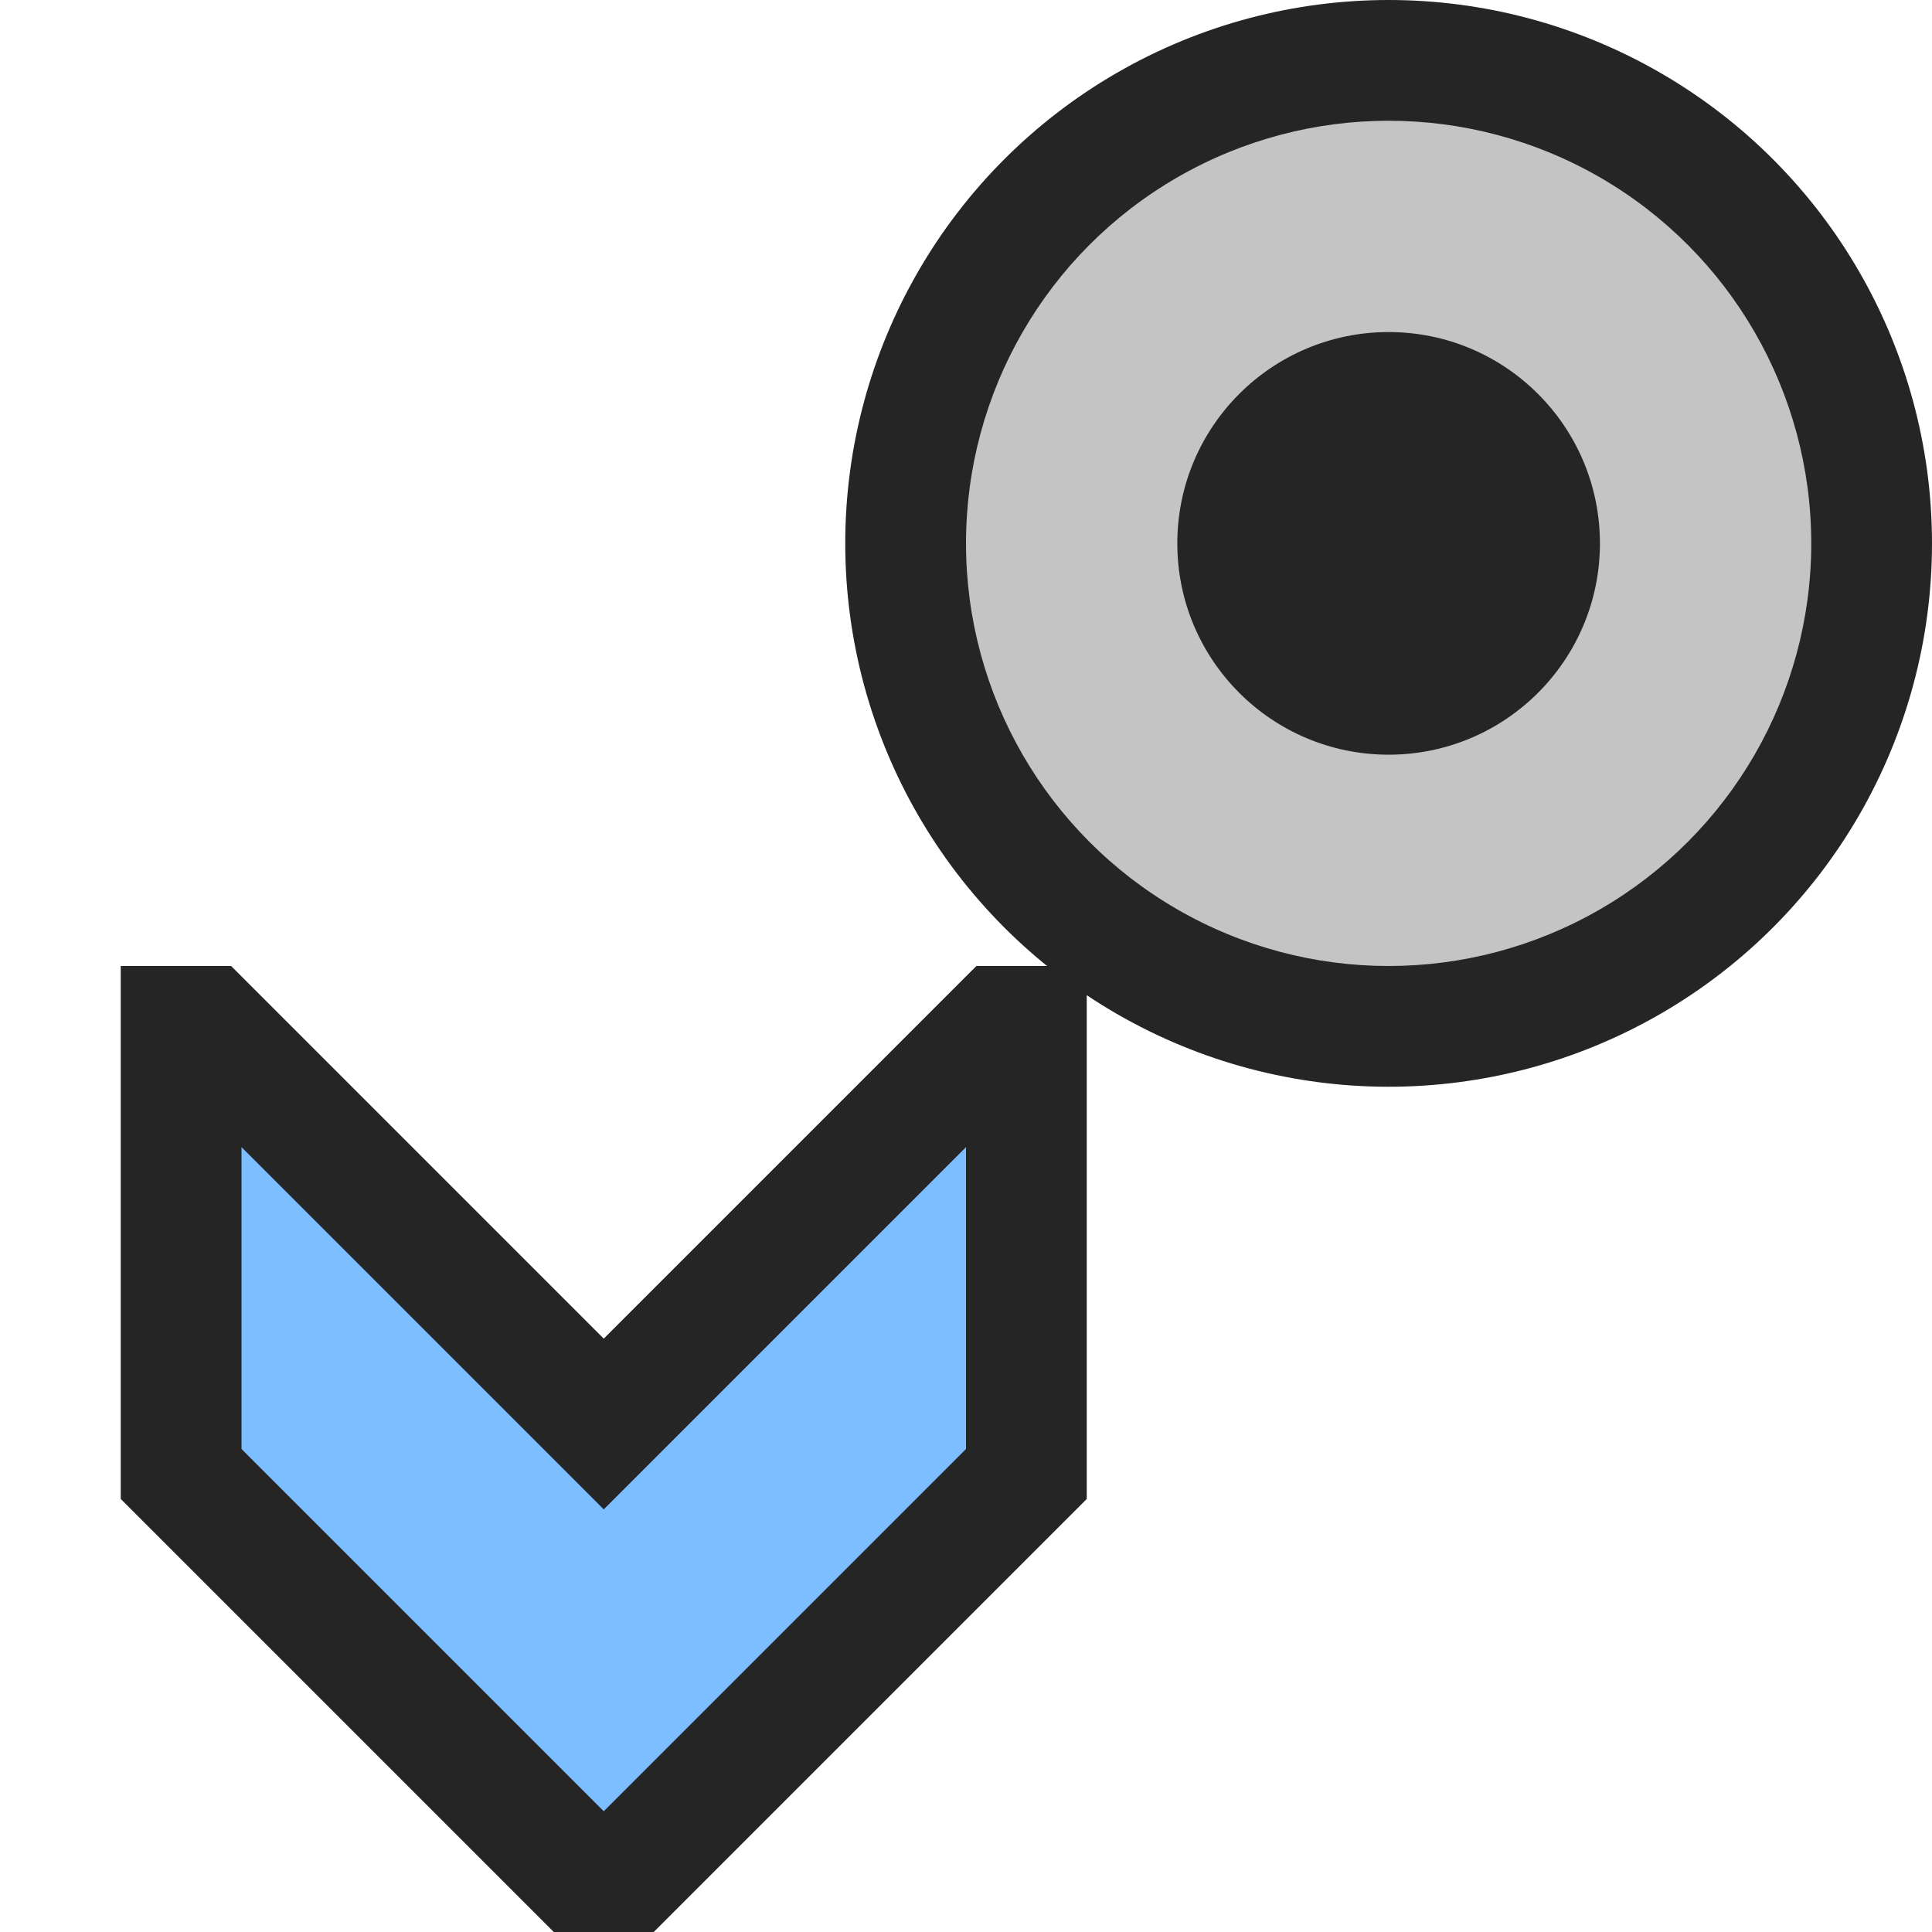 <svg xmlns="http://www.w3.org/2000/svg" width="16" height="16" viewBox="0 0 16 16">
  <path fill="#252525" d="M5 11.086L1.914 8H1v4.414L4.586 16h.828L9 12.414V8h-.914L5 11.086z"/>
  <path fill="#7cbeff" d="M5 15l3-3V9.5l-3 3-3-3V12l3 3z"/>
  <circle cx="11.5" cy="4.5" r="4.5" fill="#252525"/>
  <circle cx="11.5" cy="4.5" r="3.5" fill="#c4c4c4"/>
  <circle cx="11.5" cy="4.5" r="1.75" fill="#252525"/>
</svg>
